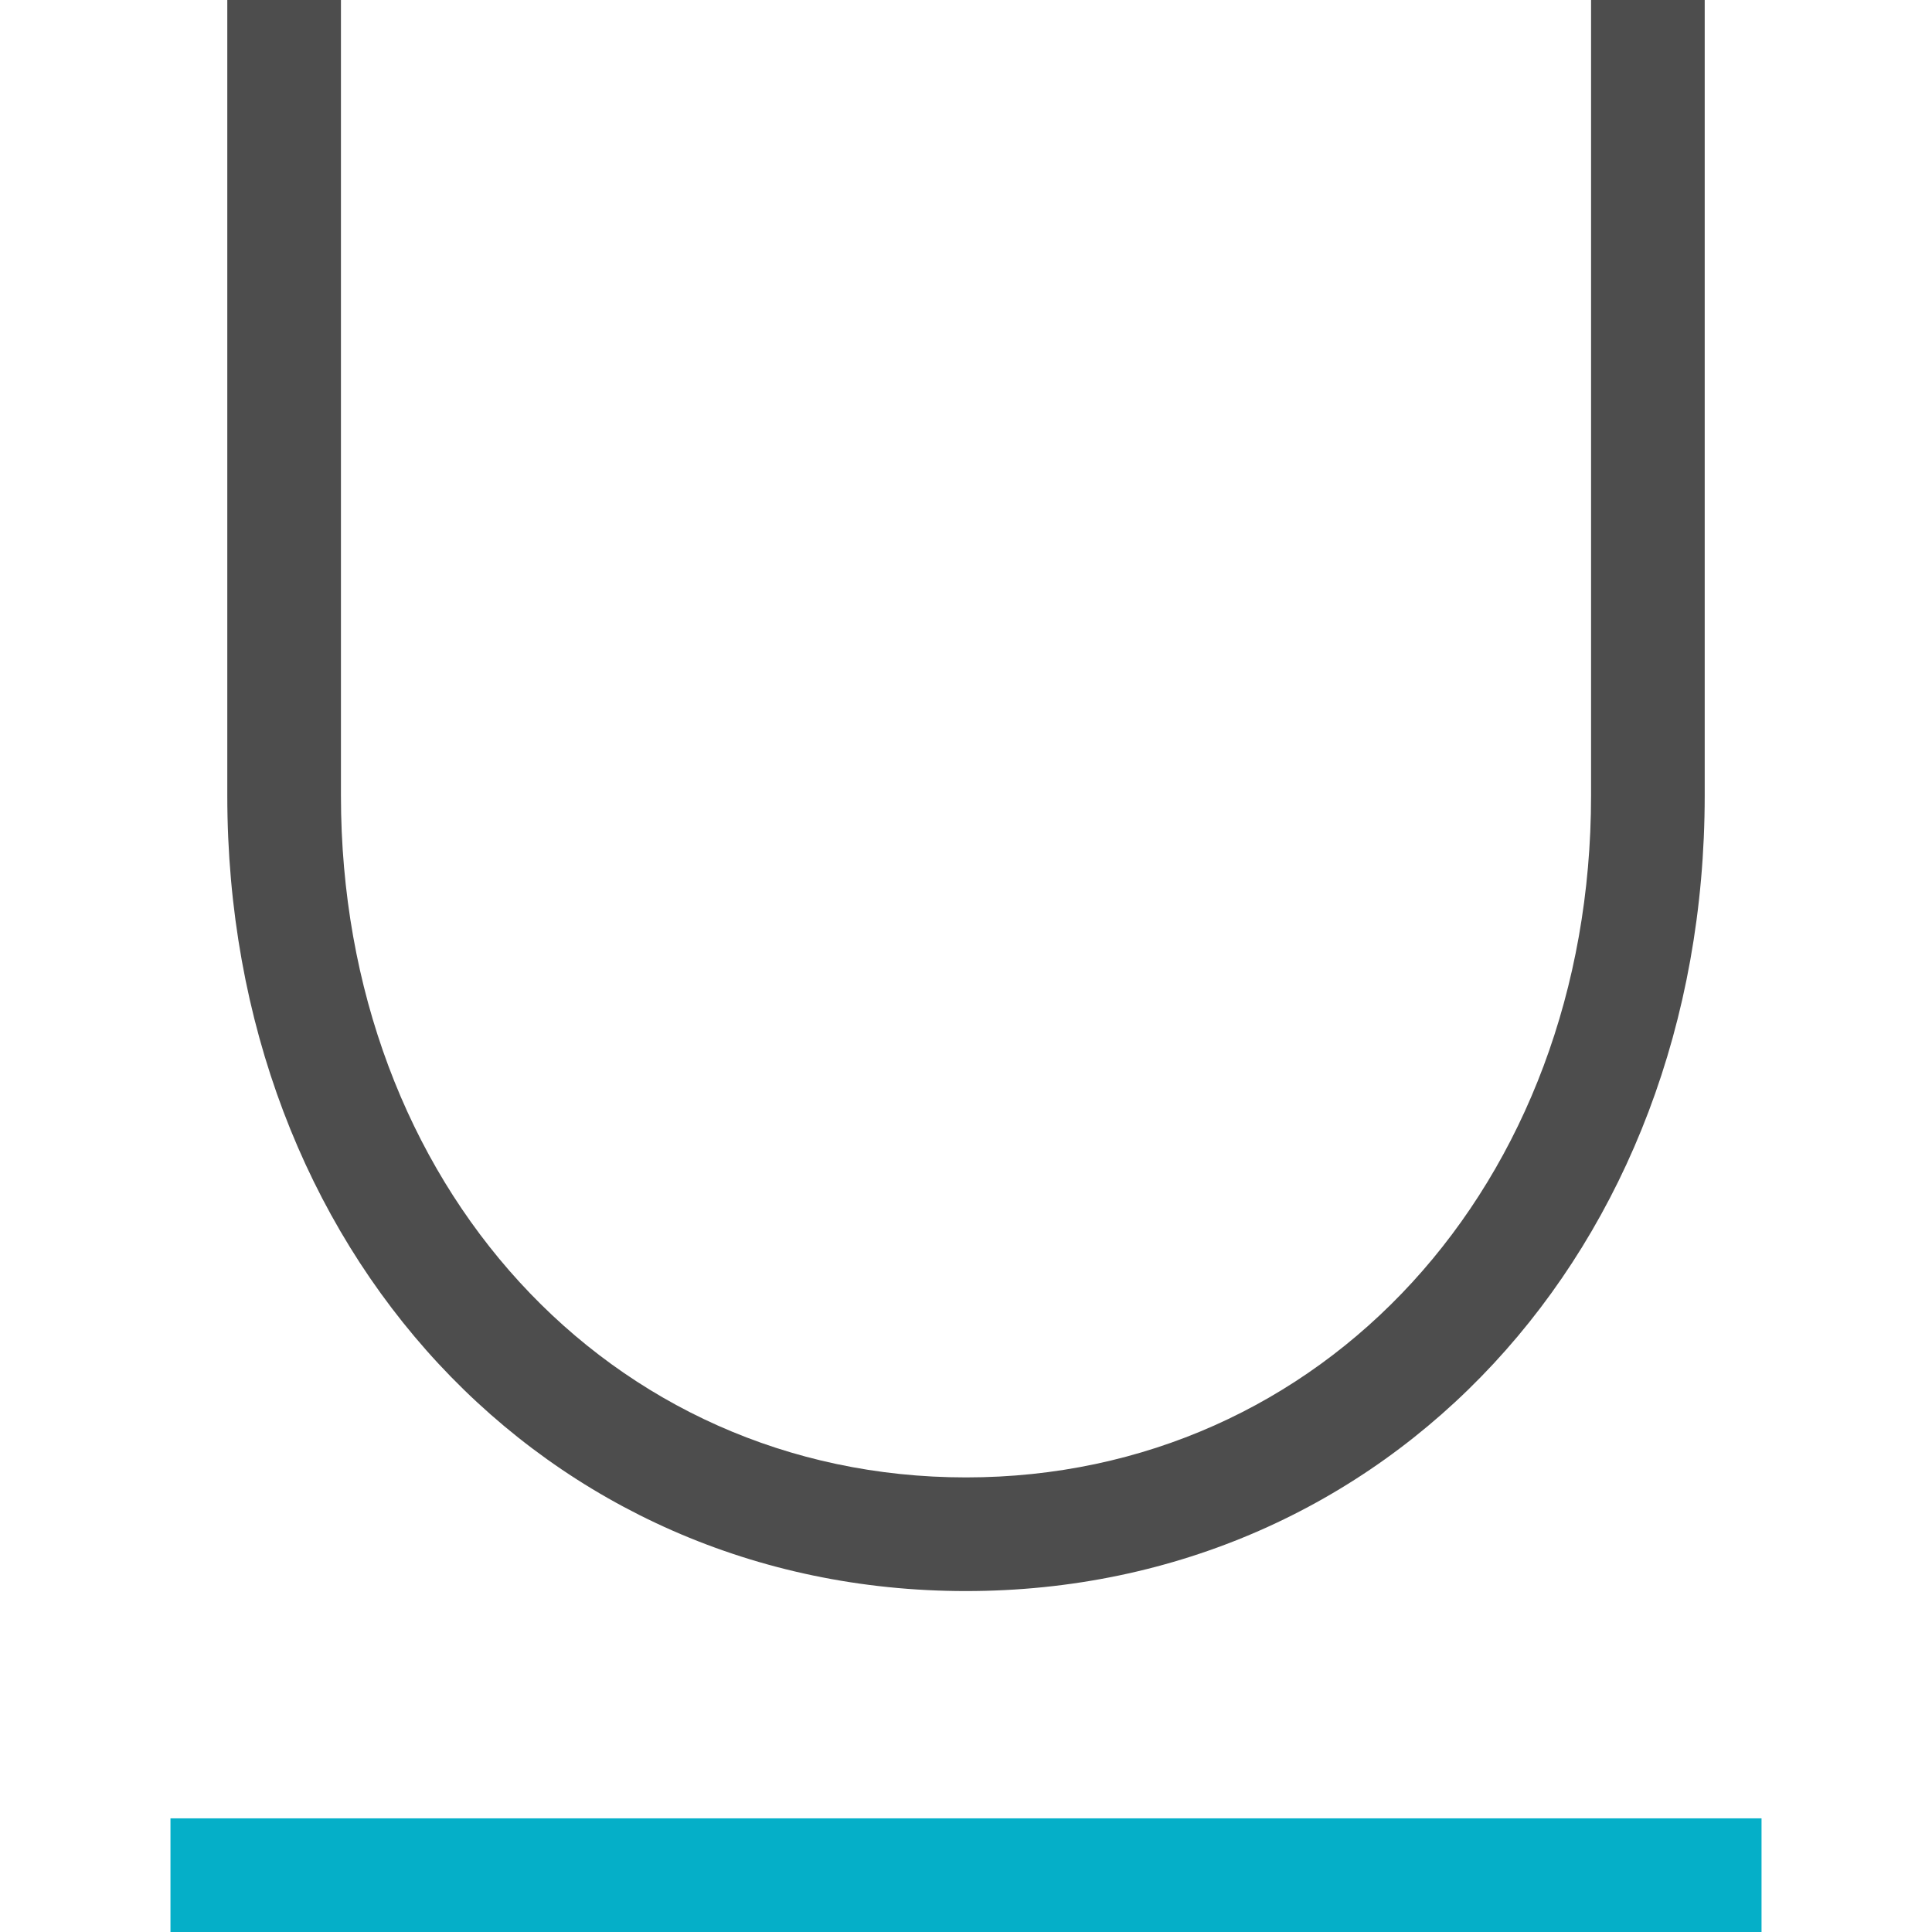 <?xml version="1.0" standalone="no"?><!DOCTYPE svg PUBLIC "-//W3C//DTD SVG 1.1//EN" "http://www.w3.org/Graphics/SVG/1.1/DTD/svg11.dtd"><svg t="1576679891765" class="icon" viewBox="0 0 1024 1024" version="1.1" xmlns="http://www.w3.org/2000/svg" p-id="3052" xmlns:xlink="http://www.w3.org/1999/xlink" width="200" height="200"><defs><style type="text/css"></style></defs><path d="M90.353 963.765h843.294v60.235H90.353z" fill="#05AFC8" p-id="3053"></path><path d="M512 843.294C288.527 843.294 120.471 662.588 120.471 421.647V0h60.235v421.647c0 206.005 142.155 361.412 331.294 361.412s331.294-155.407 331.294-361.412V0h60.235v421.647c0 240.941-168.056 421.647-391.529 421.647z" fill="#4D4D4D" p-id="3054"></path></svg>